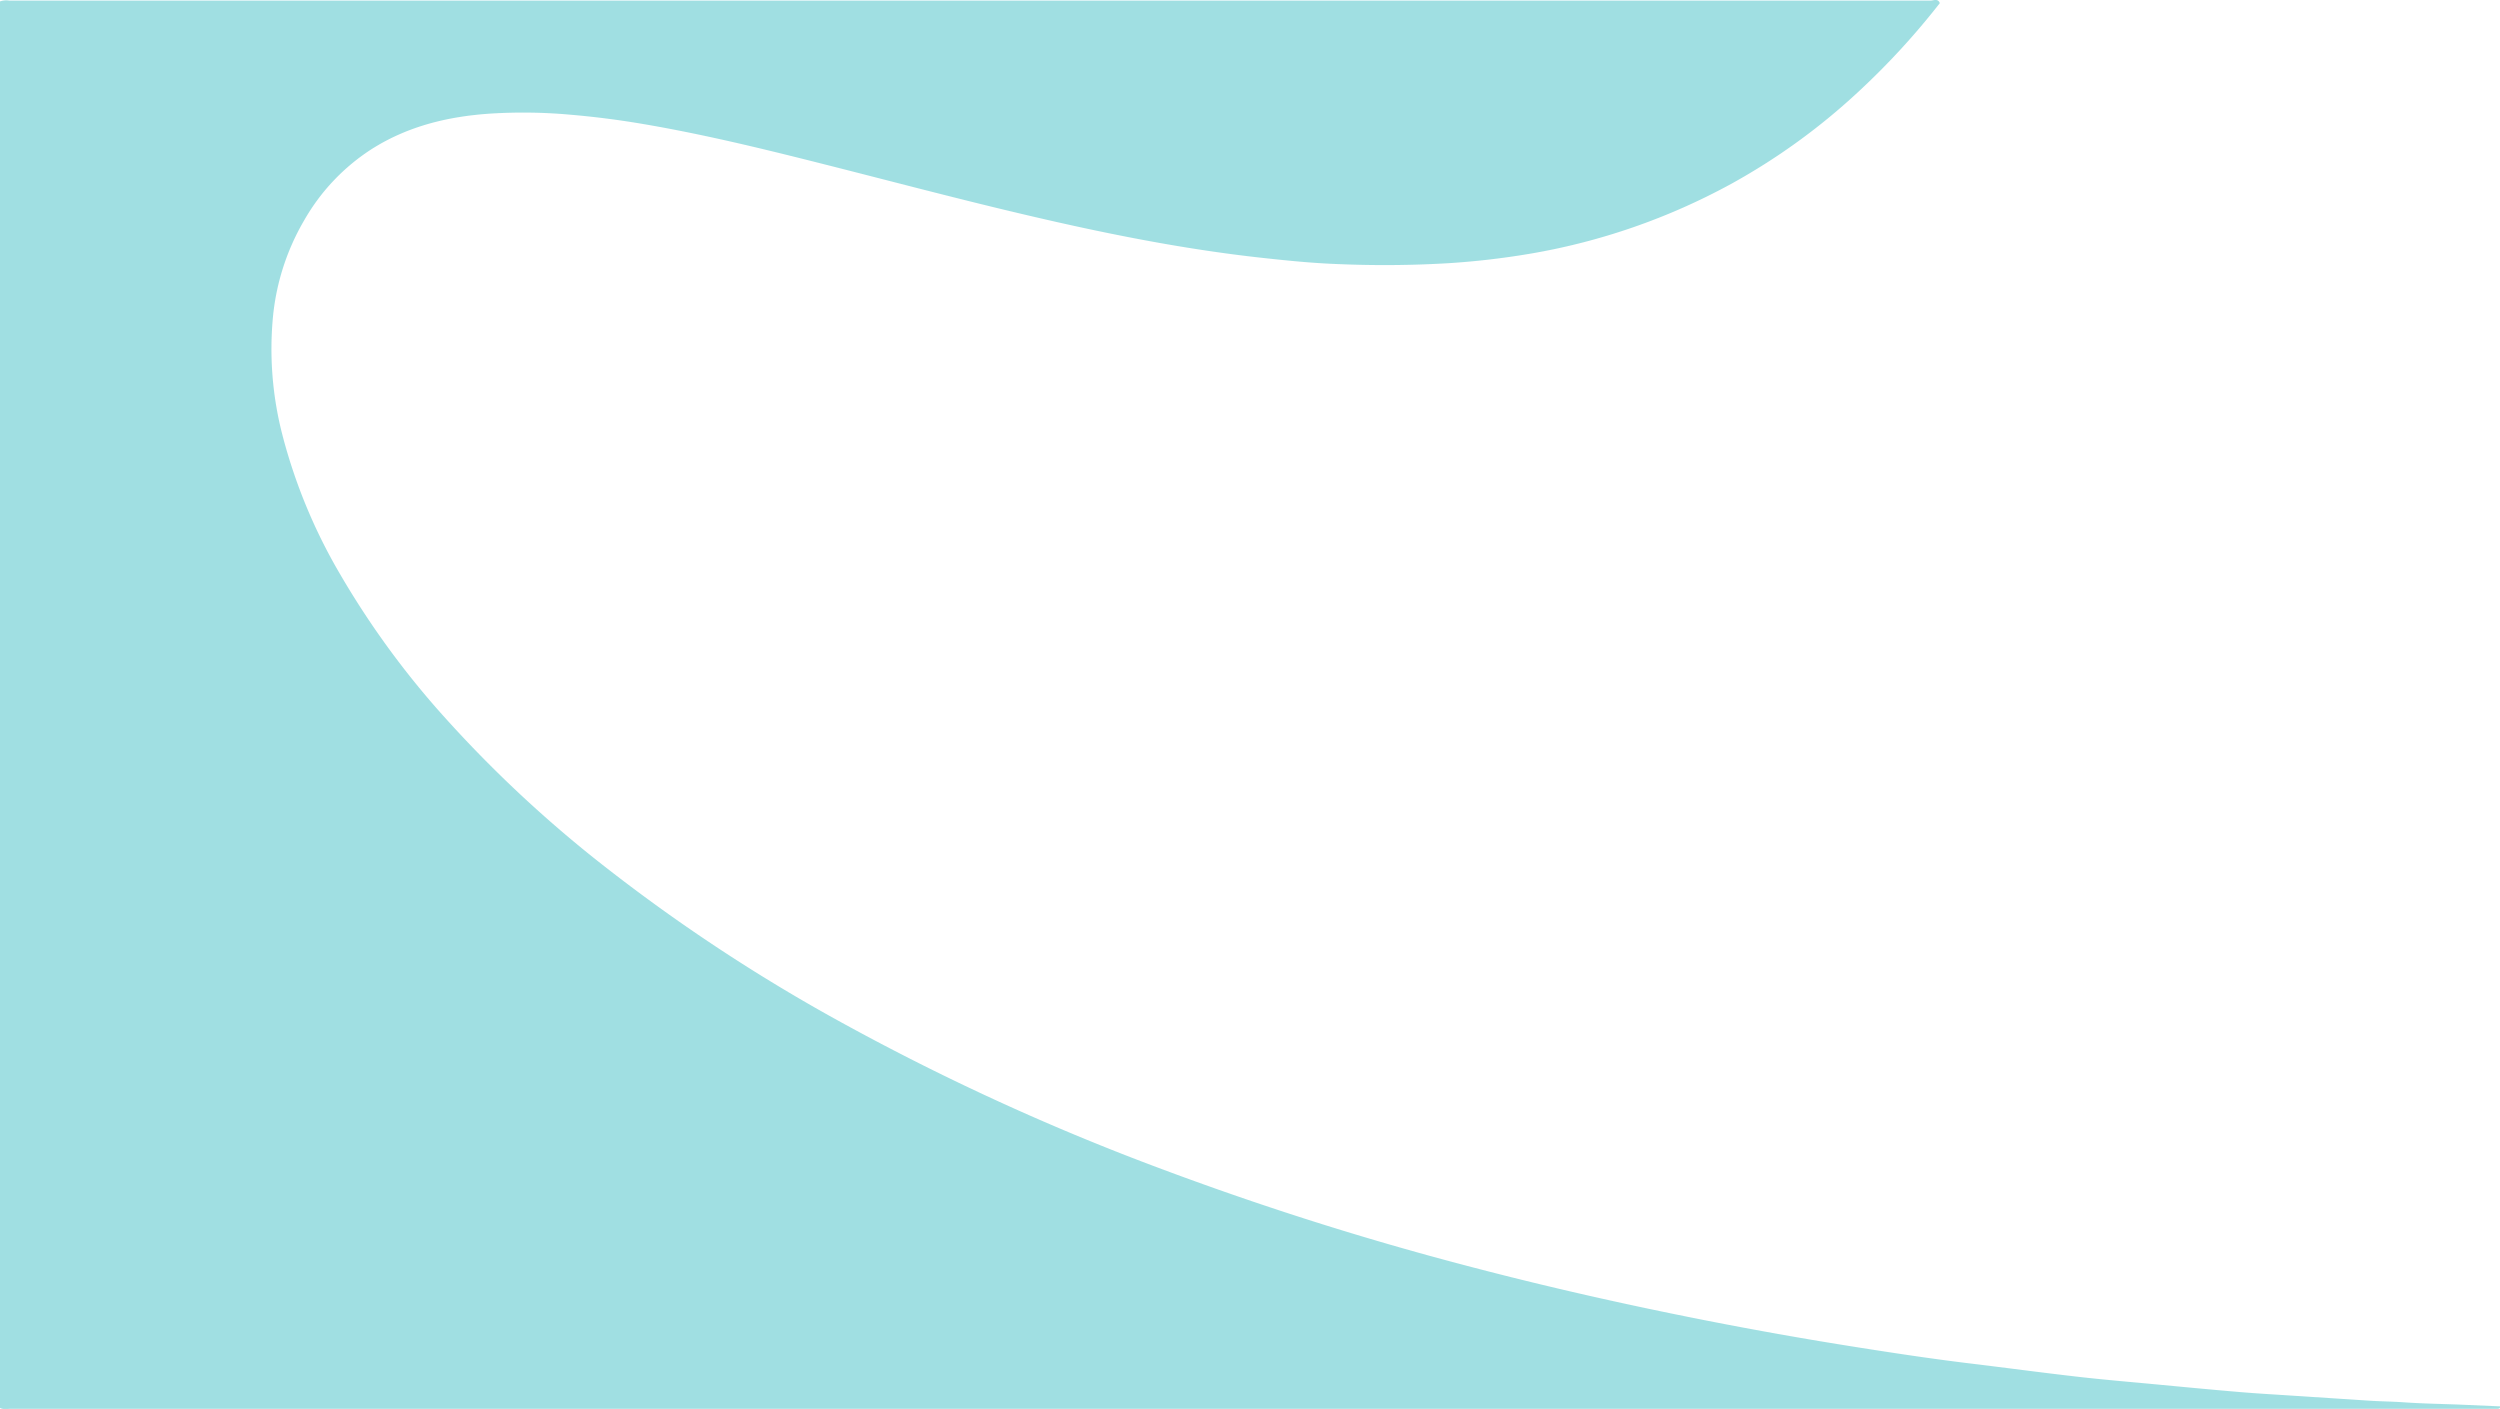 <svg id="Layer_1" data-name="Layer 1" xmlns="http://www.w3.org/2000/svg" viewBox="0 0 797.94 449.7"><defs><style>.cls-1{fill:#42c1c6;opacity:0.5;}</style></defs><title>bg-1-pattern</title><path class="cls-1" d="M619.14,1a238.85,238.85,0,0,1-26.35,28.62,204.21,204.21,0,0,1-40.11,29A205.6,205.6,0,0,1,488.25,81a250.89,250.89,0,0,1-25.83,3,345.19,345.19,0,0,1-35.09.3c-7.93-.27-15.84-1.06-23.74-1.92-26.37-2.84-52.28-8.13-78-14.22-21.68-5.12-43.2-10.86-64.8-16.3-18.41-4.65-36.86-9.11-55.59-12.29q-11.73-2-23.62-3a167.38,167.38,0,0,0-24.93-.32c-13.56.88-26.54,4-38.17,11.43A65.76,65.76,0,0,0,97.17,70.18a75.4,75.4,0,0,0-10,30.47,109.45,109.45,0,0,0,3.07,38.57,173.91,173.91,0,0,0,18.23,43.91,274.76,274.76,0,0,0,33.21,45.56,398.69,398.69,0,0,0,53,49.19,558.29,558.29,0,0,0,73.74,48.38A767.29,767.29,0,0,0,371,373.21,1003.14,1003.14,0,0,0,468.13,404c25.34,6.68,50.88,12.45,76.59,17.5q24,4.72,48.24,8.54c12,1.9,24,3.71,36,5.16,11.32,1.37,22.63,2.9,34,4.2,8.07.93,16.17,1.61,24.26,2.37,9.27.88,18.53,1.77,27.81,2.55,6.1.51,12.21.84,18.32,1.25,7.65.5,15.3,1,23,1.5,3.65.23,7.3.26,11,.52,5.83.41,11.69.49,17.53.72l13.14.57c0,.62-.35.75-.85.77-.92,0-1.83,0-2.75,0H3.52c-1.17,0-2.38.28-3.52-.26V.45A6,6,0,0,1,3,.2q306.57,0,613.12,0C617.08.23,618.5-.65,619.14,1Z"/></svg>
